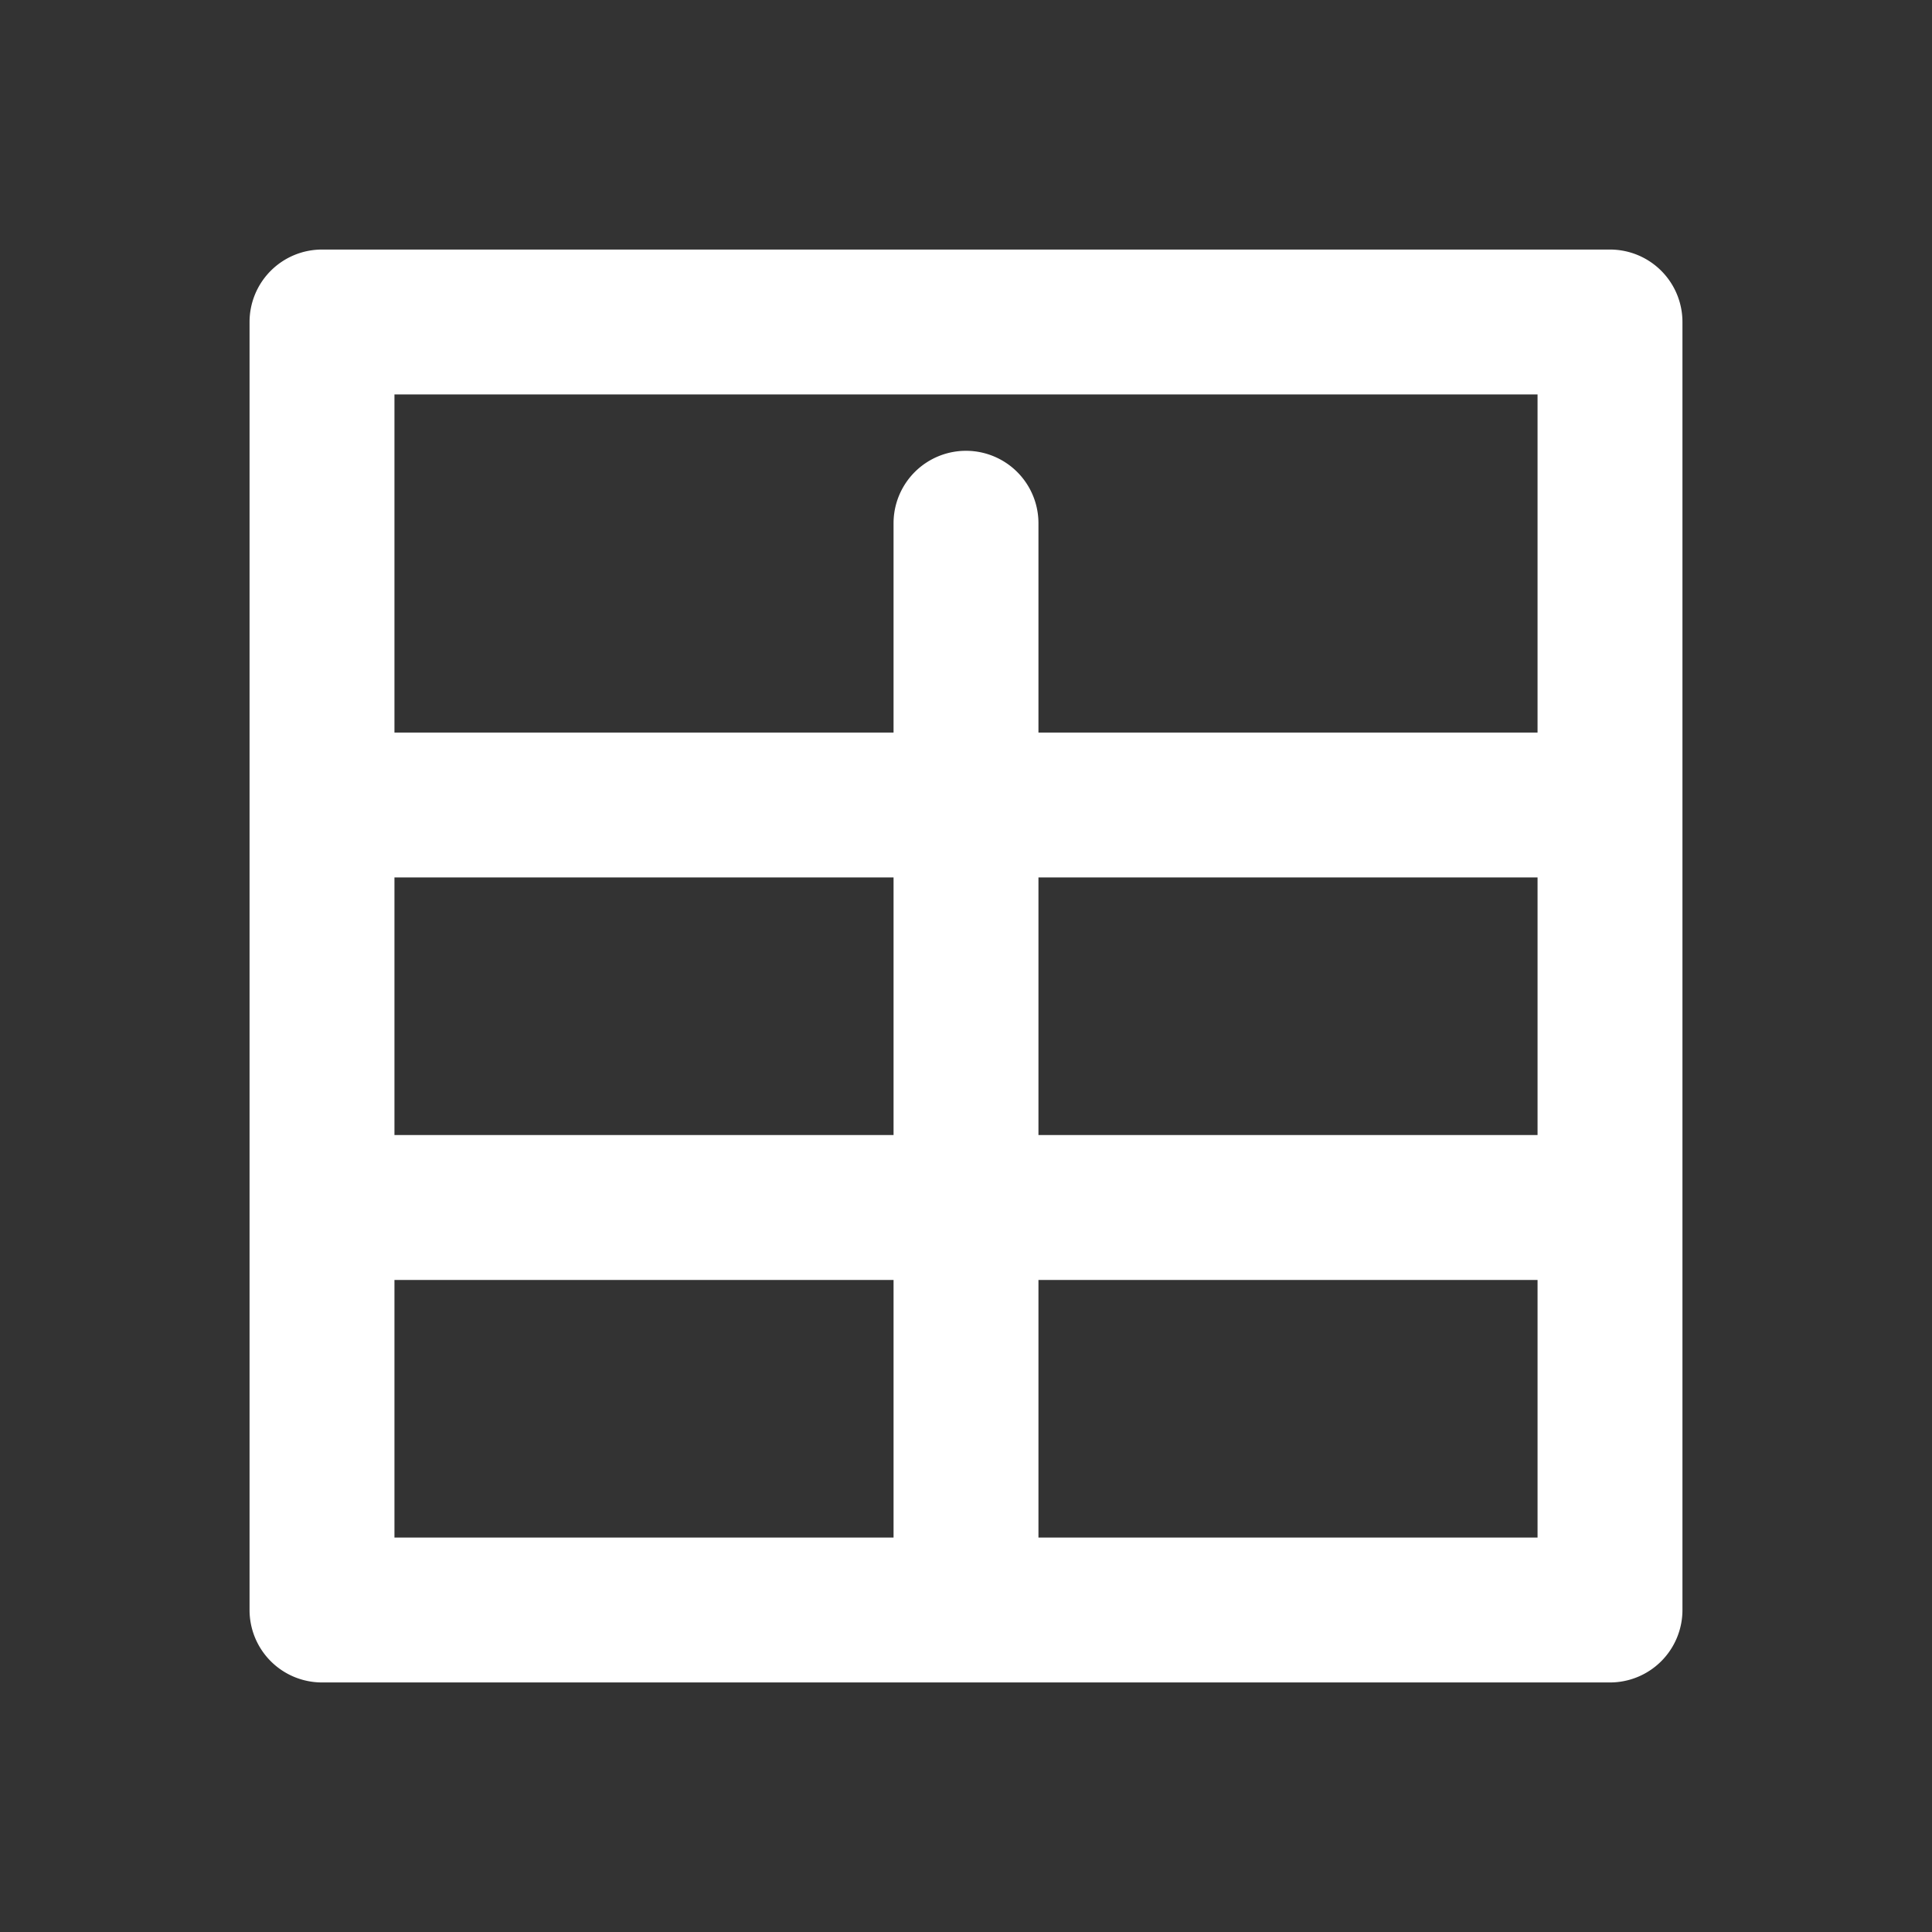 <?xml version="1.0" encoding="UTF-8"?>
<svg xmlns="http://www.w3.org/2000/svg" fill="none" viewBox="0 0 24 24"><rect x="0" y="0" width="24" height="24" fill="#333333" stroke="none"/><path fill="#1E1E20" fill-rule="evenodd" d="M3.1 4a.9.9 0 0 1 .9-.9h16a.9.9 0 0 1 .9.9v16a.9.9 0 0 1-.9.9H4a.9.9 0 0 1-.9-.9V4zm1.8.9v4.2h6.2V6.5a.9.9 0 1 1 1.8 0v2.6h6.2V4.9H4.9zm14.2 6h-6.2v3.2h6.2v-3.2zm0 5h-6.2v3.2h6.2v-3.2zm-8 3.2v-3.2H4.9v3.2h6.2zm-6.2-5h6.2v-3.2H4.9v3.2z" clip-rule="evenodd" style="fill: #ffffff;"/></svg>
